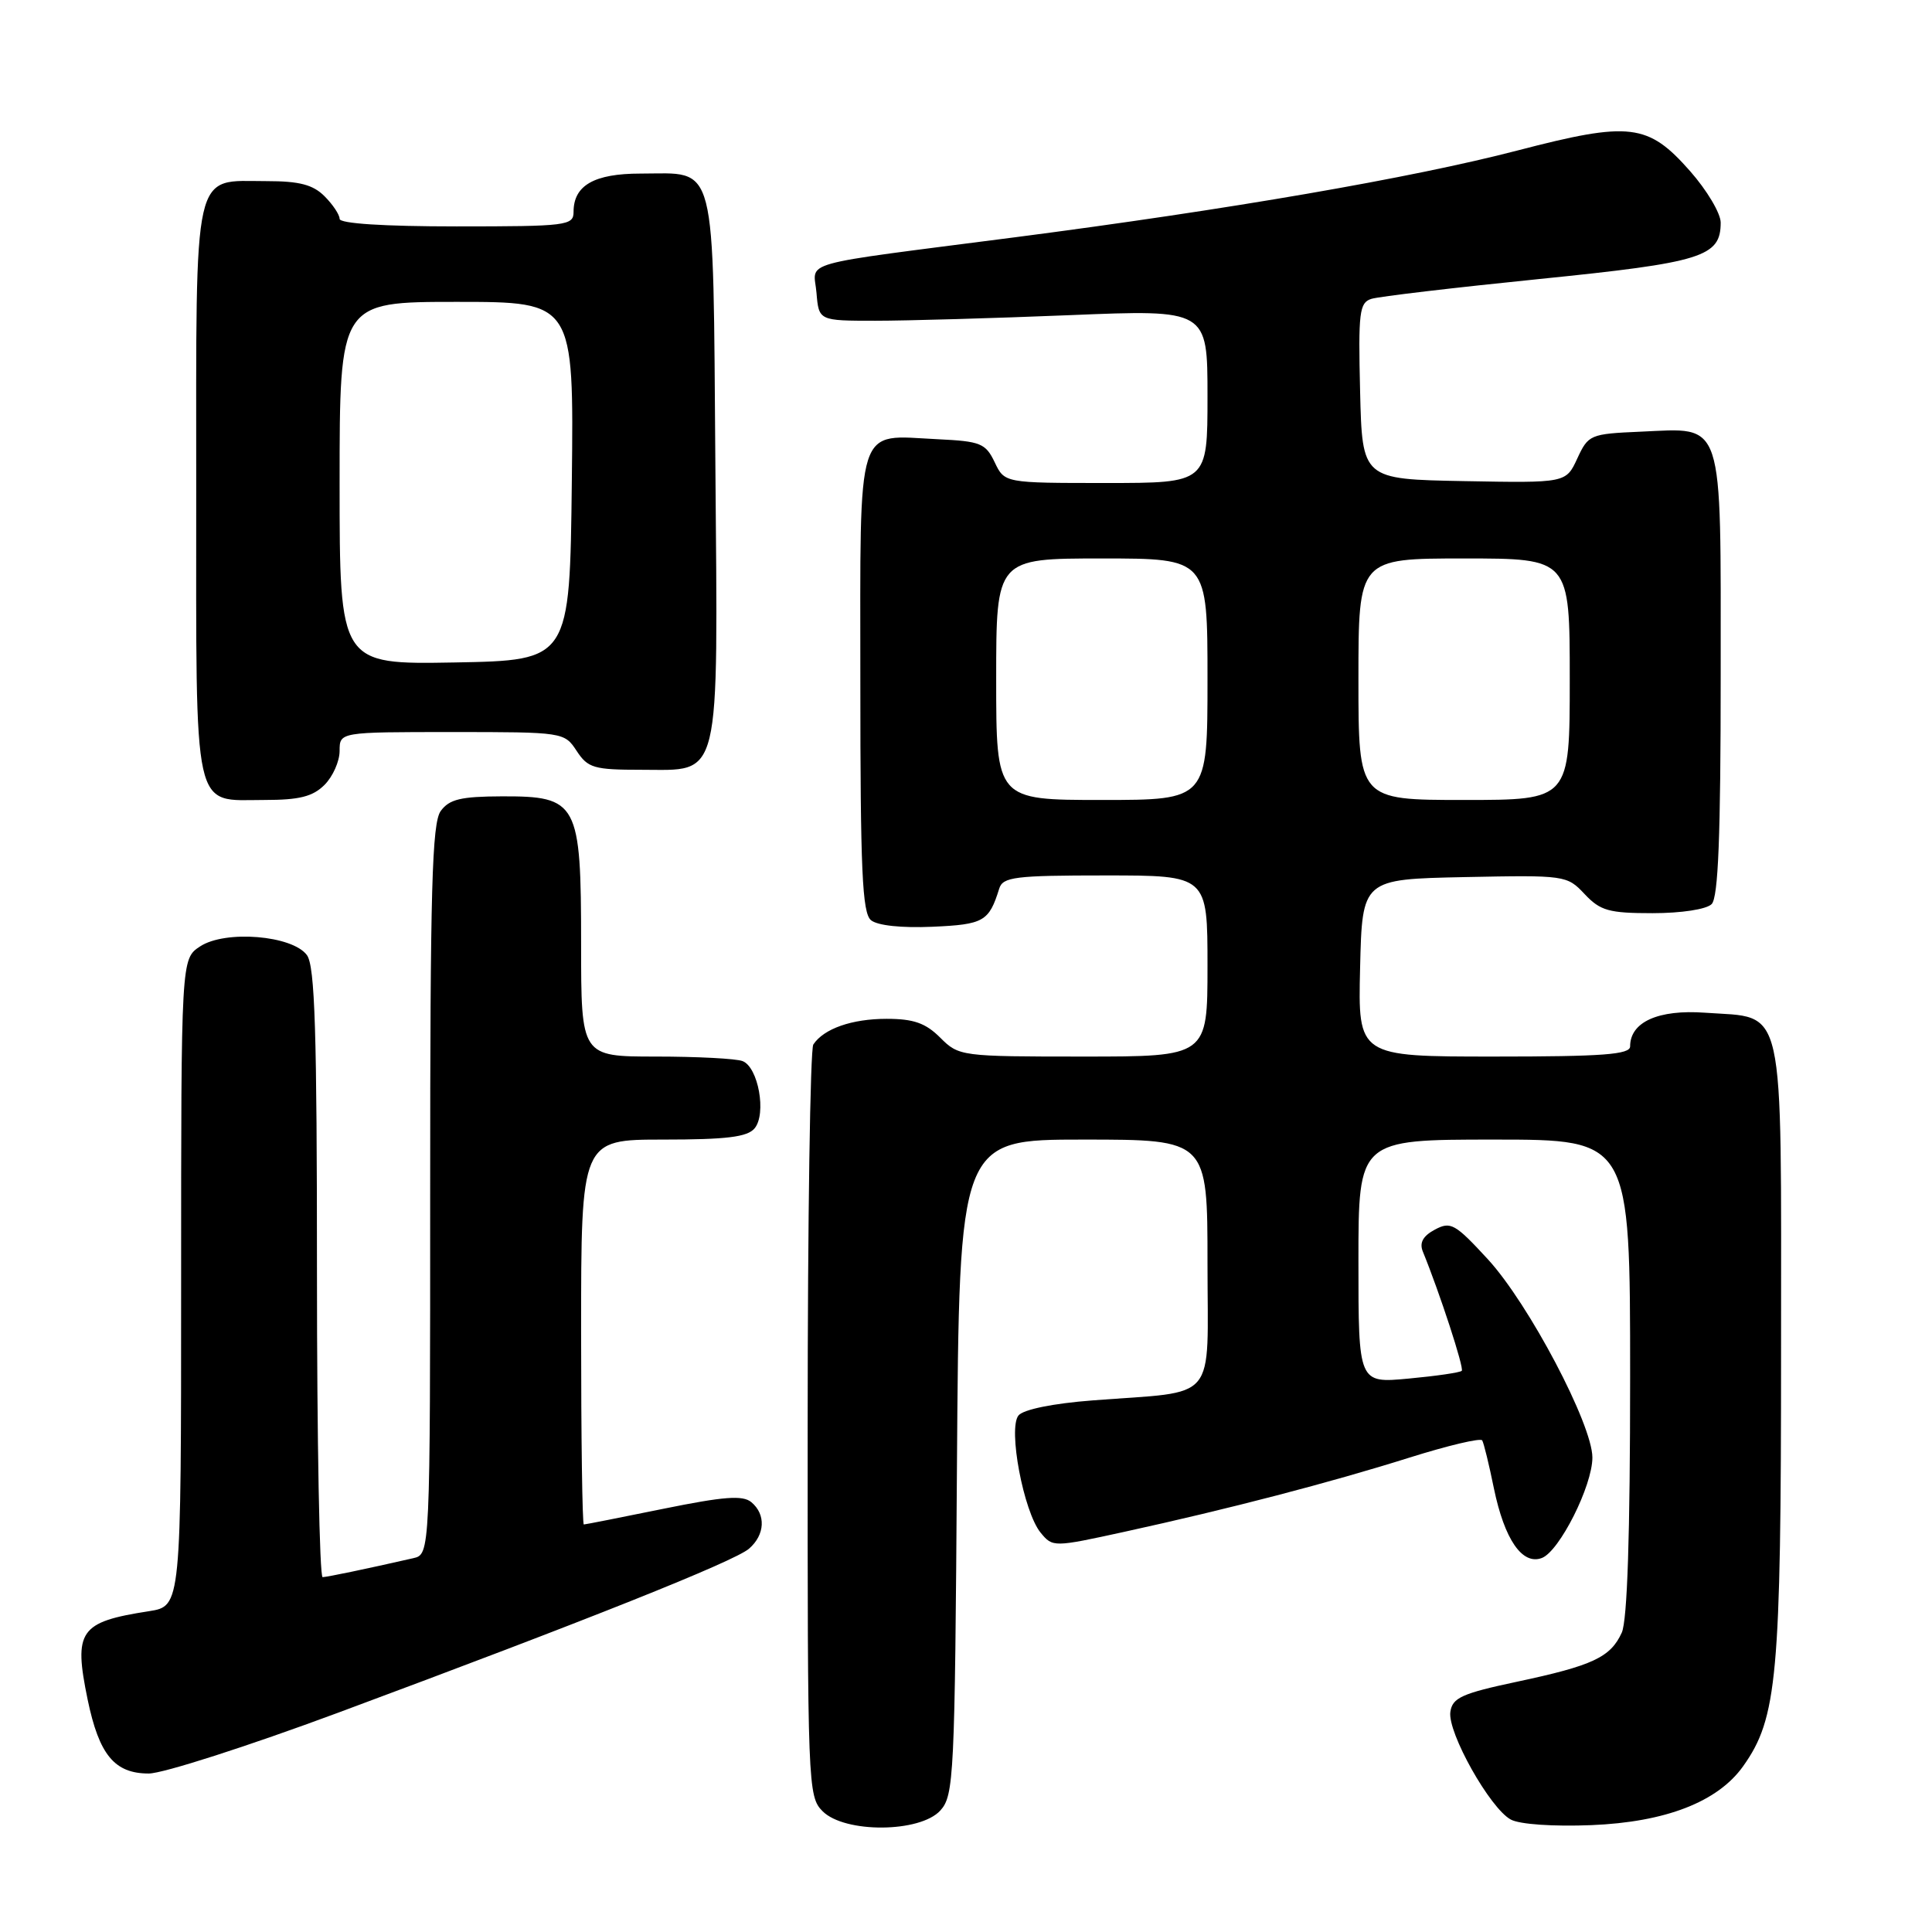 <?xml version="1.0" encoding="UTF-8" standalone="no"?>
<!DOCTYPE svg PUBLIC "-//W3C//DTD SVG 1.1//EN" "http://www.w3.org/Graphics/SVG/1.1/DTD/svg11.dtd" >
<svg xmlns="http://www.w3.org/2000/svg" xmlns:xlink="http://www.w3.org/1999/xlink" version="1.1" viewBox="0 0 256 256">
 <g >
 <path fill="currentColor"
d=" M 124.60 239.90 C 126.40 237.91 126.52 235.44 126.80 194.40 C 127.10 151.00 127.10 151.00 143.55 151.00 C 160.00 151.00 160.00 151.00 160.00 167.39 C 160.00 186.17 161.60 184.26 144.78 185.56 C 139.54 185.96 135.62 186.76 134.96 187.55 C 133.54 189.26 135.63 200.33 137.89 203.09 C 139.49 205.03 139.58 205.03 149.00 202.97 C 162.90 199.93 176.25 196.45 186.76 193.14 C 191.85 191.54 196.19 190.51 196.40 190.86 C 196.61 191.21 197.31 194.07 197.95 197.22 C 199.35 203.99 201.71 207.43 204.31 206.44 C 206.64 205.54 211.00 196.88 211.00 193.13 C 211.00 188.75 202.57 172.76 197.16 166.87 C 192.80 162.14 192.22 161.81 190.13 162.93 C 188.55 163.77 188.06 164.67 188.53 165.83 C 190.78 171.34 194.03 181.30 193.69 181.64 C 193.47 181.87 190.30 182.33 186.64 182.67 C 180.00 183.29 180.00 183.29 180.00 167.14 C 180.00 151.00 180.00 151.00 198.00 151.00 C 216.00 151.00 216.00 151.00 216.00 182.45 C 216.00 203.38 215.63 214.72 214.89 216.34 C 213.40 219.60 211.06 220.70 201.00 222.84 C 193.71 224.39 192.45 224.96 192.18 226.83 C 191.78 229.55 197.44 239.63 200.19 241.10 C 201.37 241.74 205.84 242.04 210.86 241.84 C 220.70 241.44 227.61 238.76 230.97 234.04 C 235.50 227.68 236.00 222.19 236.00 178.94 C 236.00 131.92 236.69 134.97 225.93 134.19 C 219.73 133.74 216.00 135.42 216.00 138.65 C 216.00 139.73 212.41 140.00 197.97 140.00 C 179.94 140.00 179.94 140.00 180.22 128.25 C 180.50 116.50 180.50 116.50 194.05 116.22 C 207.41 115.95 207.63 115.98 209.97 118.47 C 212.05 120.68 213.18 121.00 218.97 121.00 C 222.79 121.00 226.11 120.49 226.80 119.80 C 227.68 118.92 228.00 110.79 228.00 89.45 C 228.00 55.02 228.56 56.72 217.37 57.20 C 210.70 57.49 210.46 57.60 209.00 60.75 C 207.50 64.00 207.50 64.00 194.00 63.75 C 180.50 63.50 180.50 63.50 180.22 51.83 C 179.97 41.36 180.12 40.10 181.72 39.60 C 182.70 39.29 192.72 38.11 203.98 36.97 C 225.59 34.78 228.00 34.03 228.00 29.49 C 228.00 28.27 226.18 25.21 223.95 22.68 C 218.37 16.35 215.99 16.06 201.08 19.94 C 187.09 23.58 162.87 27.76 134.50 31.44 C 105.03 35.25 107.83 34.47 108.19 38.81 C 108.50 42.50 108.50 42.50 116.00 42.50 C 120.12 42.50 131.71 42.17 141.75 41.76 C 160.00 41.01 160.00 41.01 160.00 52.51 C 160.00 64.00 160.00 64.00 146.55 64.00 C 133.11 64.00 133.11 64.00 131.80 61.25 C 130.60 58.74 129.93 58.47 124.26 58.20 C 113.28 57.68 114.00 55.42 114.00 90.41 C 114.00 115.30 114.25 120.97 115.41 121.93 C 116.27 122.64 119.45 122.98 123.56 122.80 C 130.35 122.50 131.05 122.10 132.40 117.75 C 132.88 116.20 134.45 116.00 146.47 116.00 C 160.00 116.00 160.00 116.00 160.00 128.00 C 160.00 140.00 160.00 140.00 143.55 140.00 C 127.33 140.00 127.05 139.96 124.59 137.50 C 122.65 135.56 121.06 135.00 117.48 135.00 C 112.89 135.00 109.16 136.30 107.77 138.40 C 107.36 139.00 107.02 161.66 107.02 188.75 C 107.00 236.68 107.05 238.05 109.00 240.00 C 111.93 242.93 121.91 242.86 124.60 239.90 Z  M 44.81 226.94 C 77.68 214.73 97.31 206.89 99.25 205.21 C 101.38 203.36 101.51 200.67 99.55 199.04 C 98.41 198.10 95.93 198.29 87.91 199.92 C 82.31 201.06 77.56 202.00 77.36 202.00 C 77.16 202.00 77.00 190.53 77.00 176.50 C 77.00 151.00 77.00 151.00 87.88 151.00 C 96.29 151.00 99.04 150.66 99.99 149.51 C 101.59 147.58 100.48 141.40 98.39 140.60 C 97.54 140.27 92.37 140.00 86.92 140.00 C 77.00 140.00 77.00 140.00 77.00 125.11 C 77.00 106.31 76.56 105.49 66.49 105.52 C 61.07 105.54 59.54 105.90 58.40 107.46 C 57.24 109.05 57.00 117.79 57.00 157.67 C 57.00 205.96 57.00 205.96 54.75 206.47 C 48.39 207.92 43.42 208.95 42.75 208.98 C 42.34 208.99 42.00 190.86 42.00 168.69 C 42.00 136.70 41.73 128.01 40.67 126.56 C 38.75 123.94 29.86 123.21 26.52 125.40 C 24.00 127.05 24.00 127.05 24.00 169.94 C 24.00 212.82 24.00 212.82 19.75 213.49 C 10.52 214.92 9.73 216.06 11.61 225.19 C 13.13 232.52 15.17 235.00 19.71 235.00 C 21.59 235.00 32.88 231.37 44.81 226.94 Z  M 43.00 104.00 C 44.10 102.90 45.00 100.88 45.00 99.50 C 45.00 97.00 45.00 97.00 59.88 97.00 C 74.66 97.00 74.78 97.02 76.41 99.50 C 77.90 101.77 78.69 102.00 85.00 102.00 C 95.65 102.00 95.13 104.15 94.79 61.54 C 94.46 20.51 95.10 23.00 84.88 23.00 C 78.74 23.00 76.00 24.56 76.00 28.07 C 76.00 29.89 75.14 30.00 60.50 30.00 C 50.83 30.00 45.00 29.62 45.00 29.00 C 45.00 28.45 44.10 27.10 43.00 26.00 C 41.47 24.47 39.67 24.00 35.33 24.00 C 25.43 24.00 26.00 21.51 26.00 65.08 C 26.00 108.57 25.43 106.00 35.07 106.00 C 39.67 106.00 41.45 105.55 43.00 104.00 Z  M 132.00 90.00 C 132.00 74.00 132.00 74.00 146.00 74.00 C 160.00 74.00 160.00 74.00 160.00 90.00 C 160.00 106.00 160.00 106.00 146.00 106.00 C 132.00 106.00 132.00 106.00 132.00 90.00 Z  M 180.00 90.00 C 180.00 74.00 180.00 74.00 194.00 74.00 C 208.00 74.00 208.00 74.00 208.00 90.00 C 208.00 106.00 208.00 106.00 194.00 106.00 C 180.00 106.00 180.00 106.00 180.00 90.00 Z  M 45.00 64.03 C 45.00 40.00 45.00 40.00 60.52 40.00 C 76.04 40.00 76.04 40.00 75.77 63.75 C 75.50 87.50 75.50 87.50 60.25 87.78 C 45.00 88.05 45.00 88.05 45.00 64.03 Z "/>
</g>
</svg>